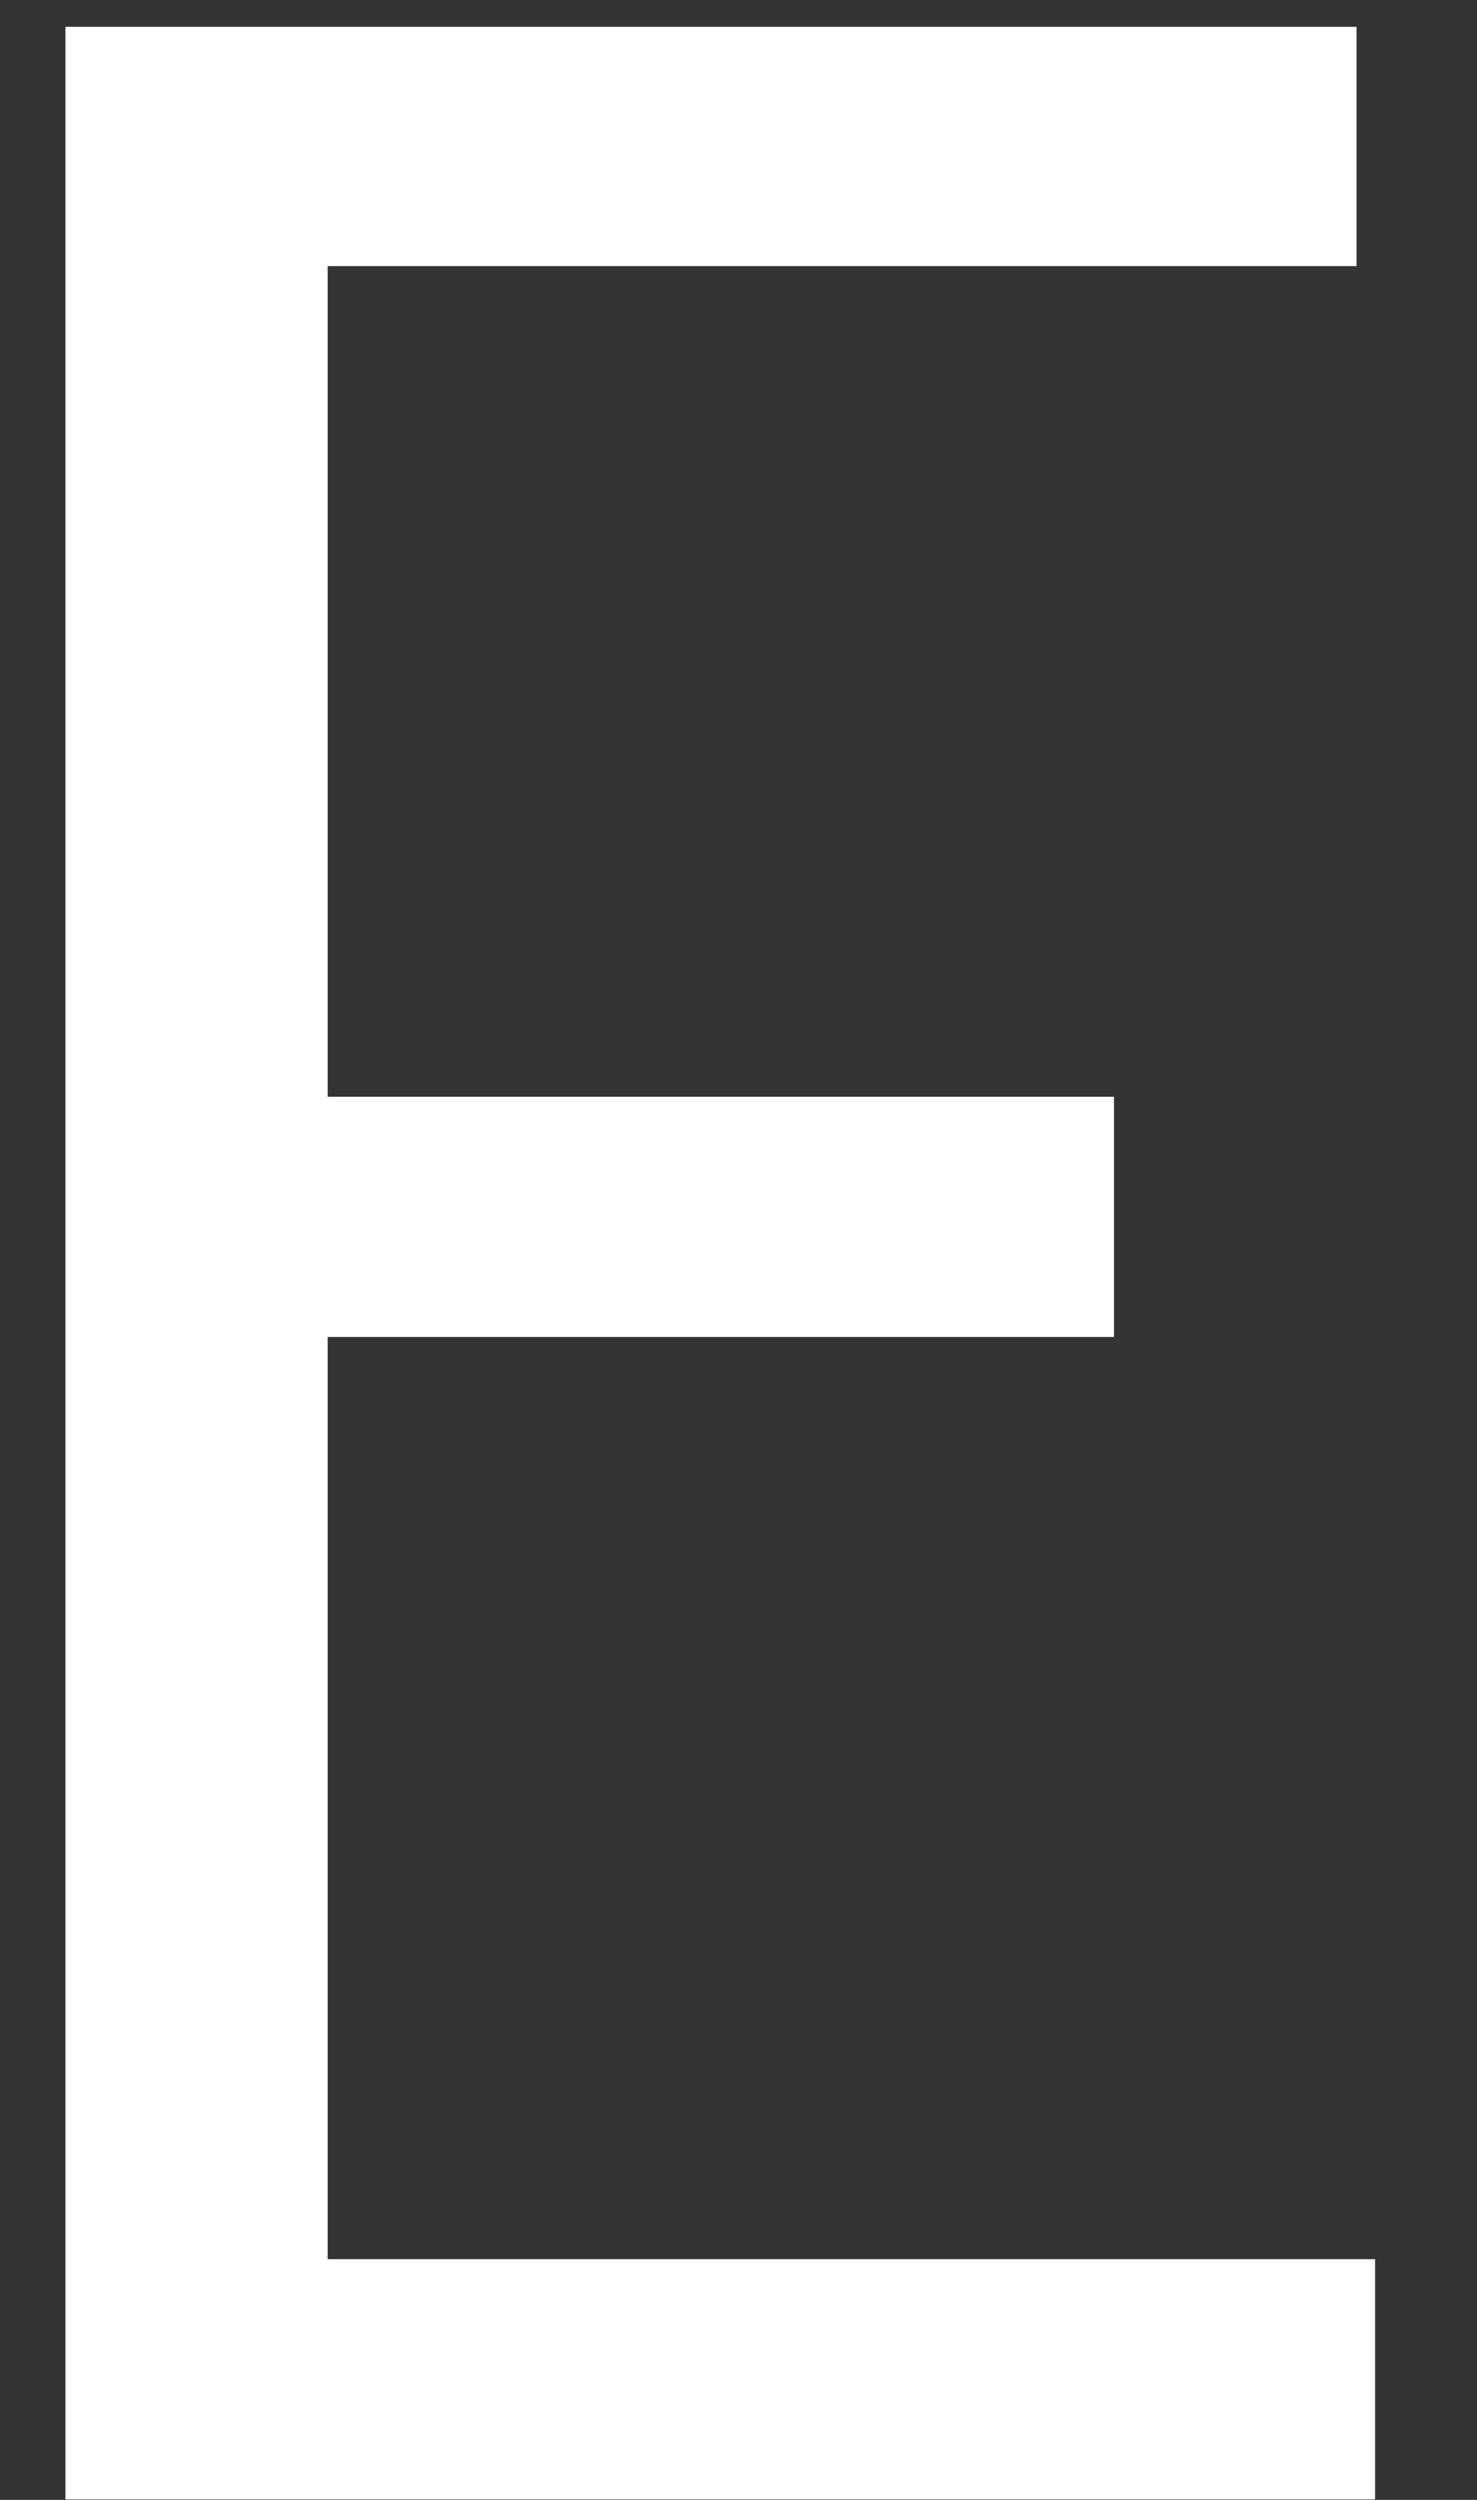 <?xml version="1.0" encoding="UTF-8" standalone="no"?><svg width='13' height='22' viewBox='0 0 13 22' fill='none' xmlns='http://www.w3.org/2000/svg'>
<rect x="0" y="0" width="13" height="22" fill="#333333" stroke="none"/>
<path d='M0.576 0.236H11.94V2.342H2.884V9.652H9.805V11.766H2.884V19.882H12.103V21.996H0.576V0.236Z' fill='white'/>
</svg>
